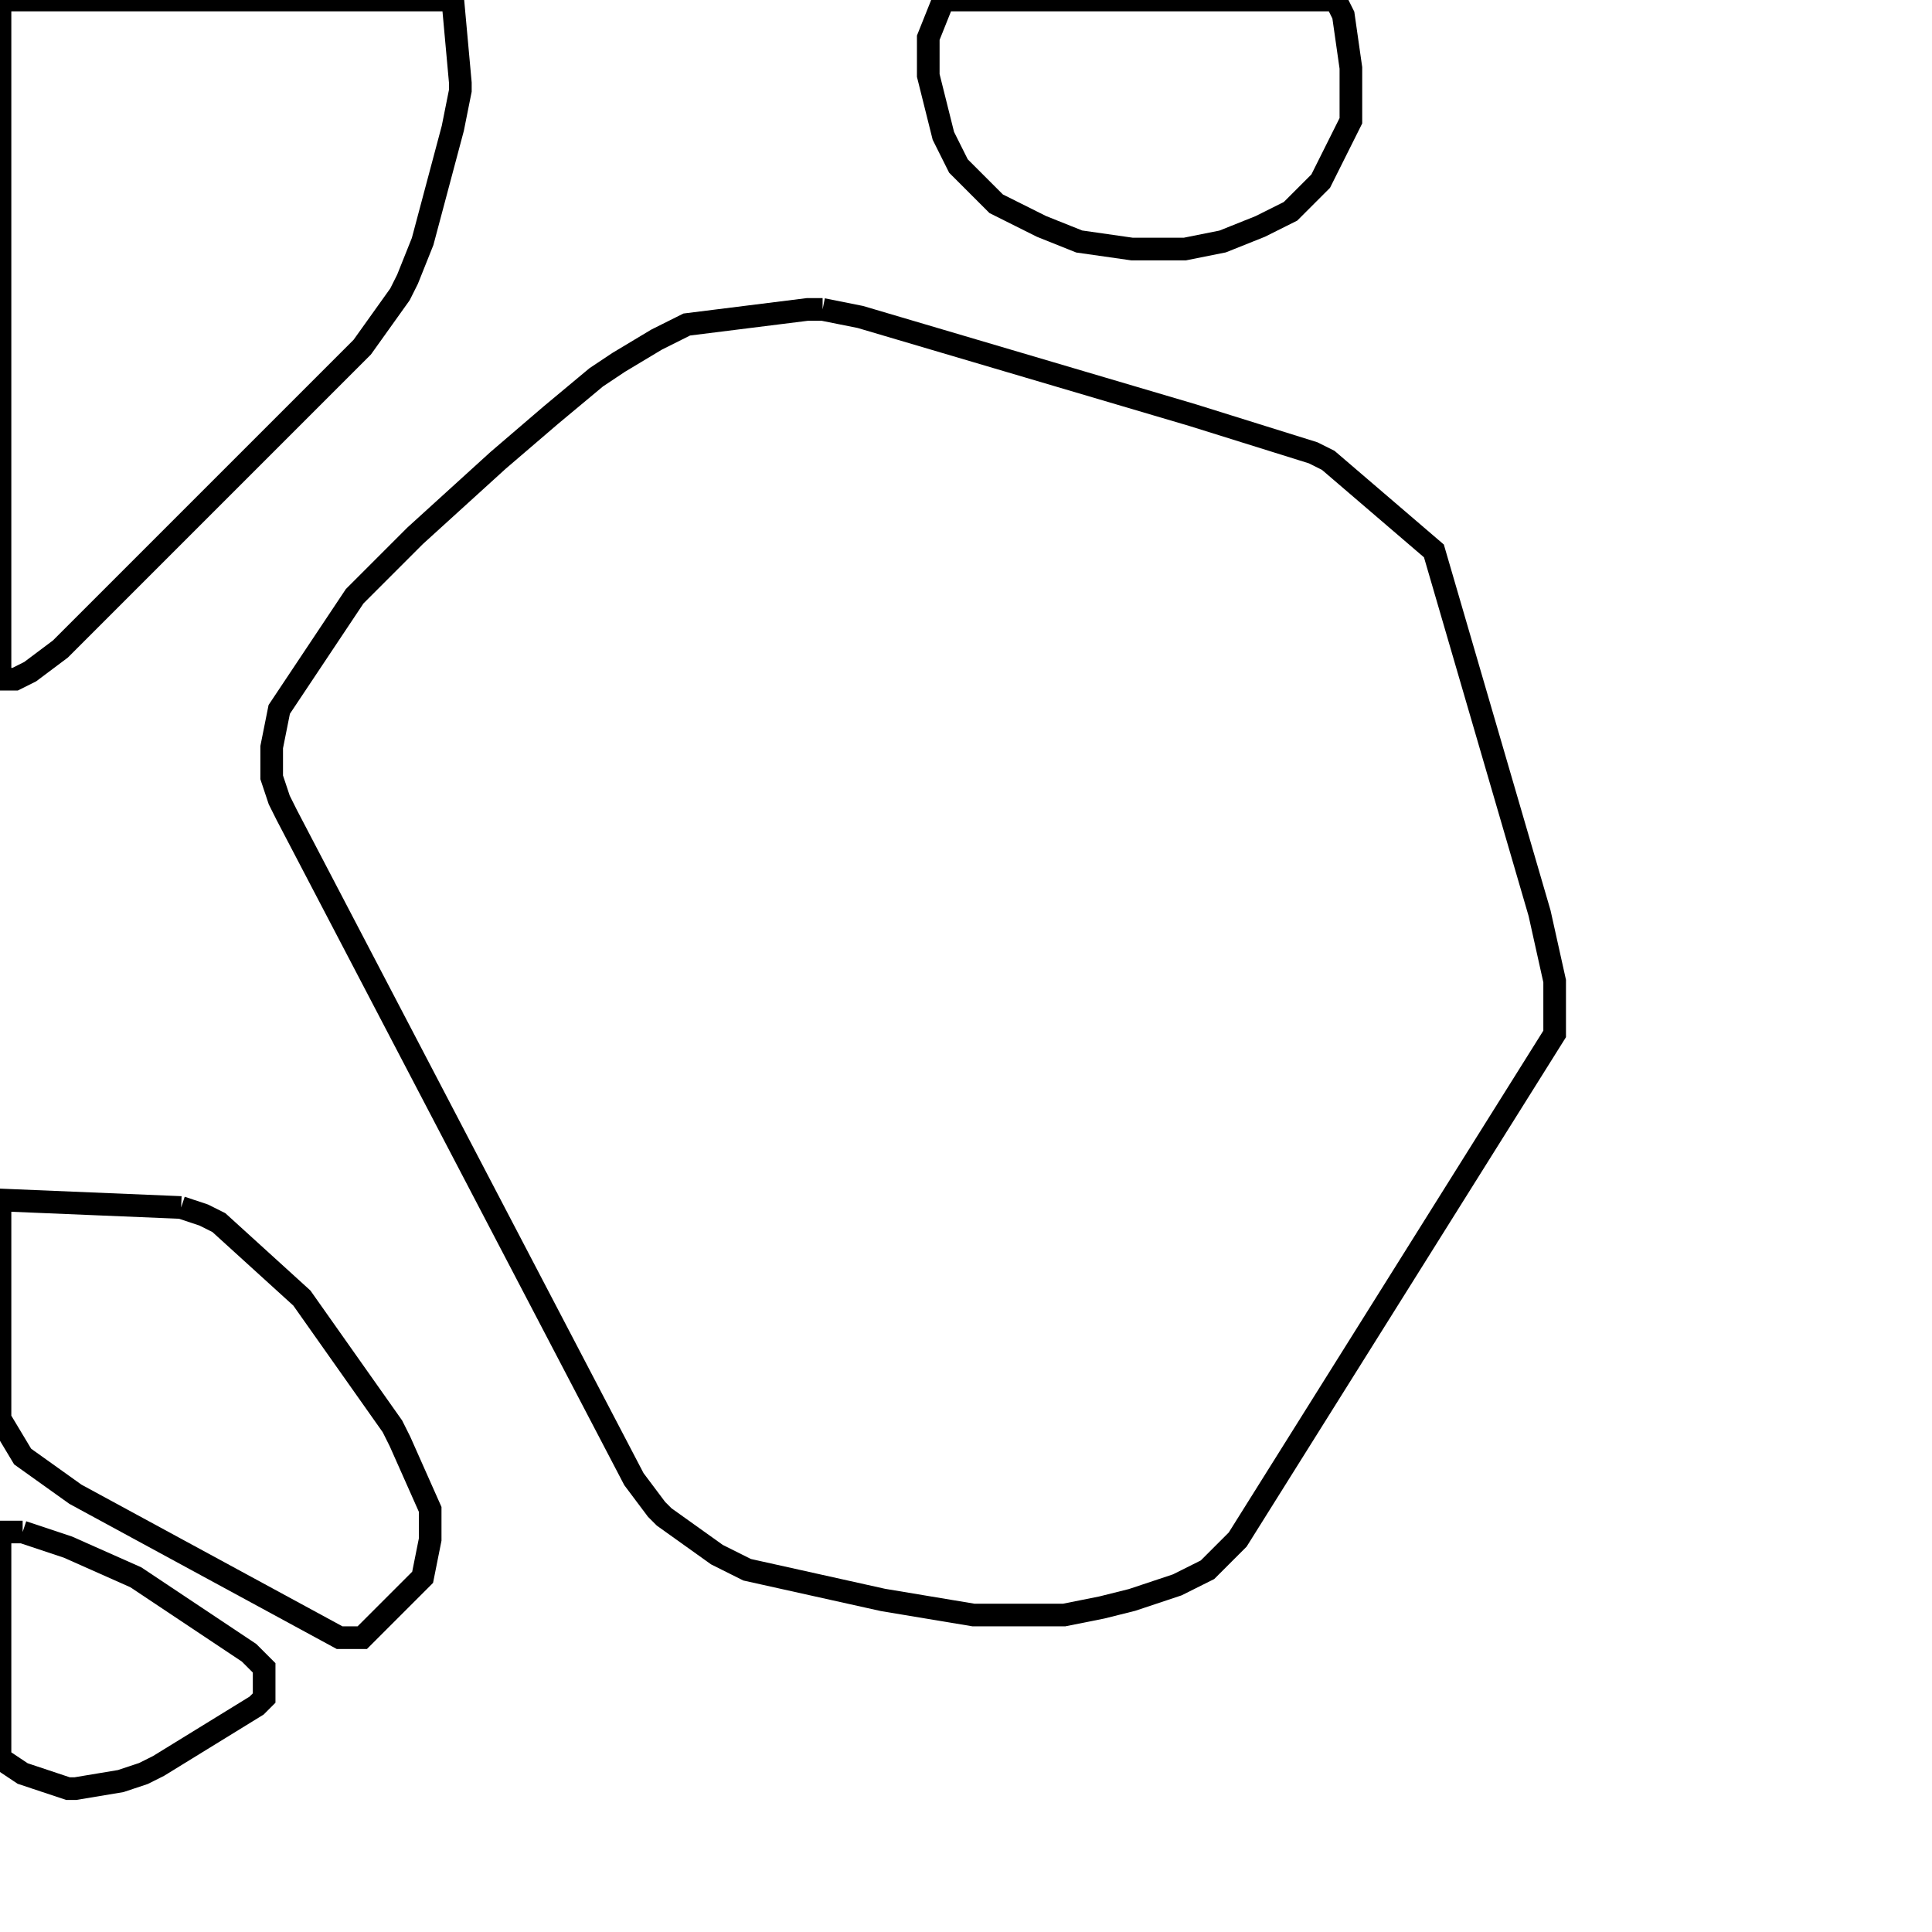 <svg width="256" height="256" xmlns="http://www.w3.org/2000/svg" fill-opacity="0" stroke="black" stroke-width="3" ><path d="M109 41 114 42 158 55 174 60 176 61 190 73 204 121 206 130 206 137 164 204 160 208 156 210 150 212 146 213 141 214 129 214 117 212 99 208 95 206 88 201 87 200 84 196 38 108 37 106 36 103 36 99 37 94 47 79 55 71 66 61 73 55 79 50 82 48 87 45 91 43 107 41 109 41 "/><path d="M60 0 61 11 61 12 60 17 56 32 54 37 53 39 48 46 8 86 4 89 2 90 0 90 0 0 60 0 "/><path d="M24 160 27 161 29 162 40 172 52 189 53 191 57 200 57 204 56 209 48 217 45 217 10 198 3 193 0 188 0 159 24 160 "/><path d="M177 0 178 2 179 9 179 16 175 24 171 28 167 30 162 32 157 33 150 33 143 32 138 30 132 27 127 22 125 18 123 10 123 5 125 0 177 0 "/><path d="M3 203 9 205 18 209 33 219 35 221 35 225 34 226 21 234 19 235 16 236 10 237 9 237 3 235 0 233 0 203 3 203 "/></svg>